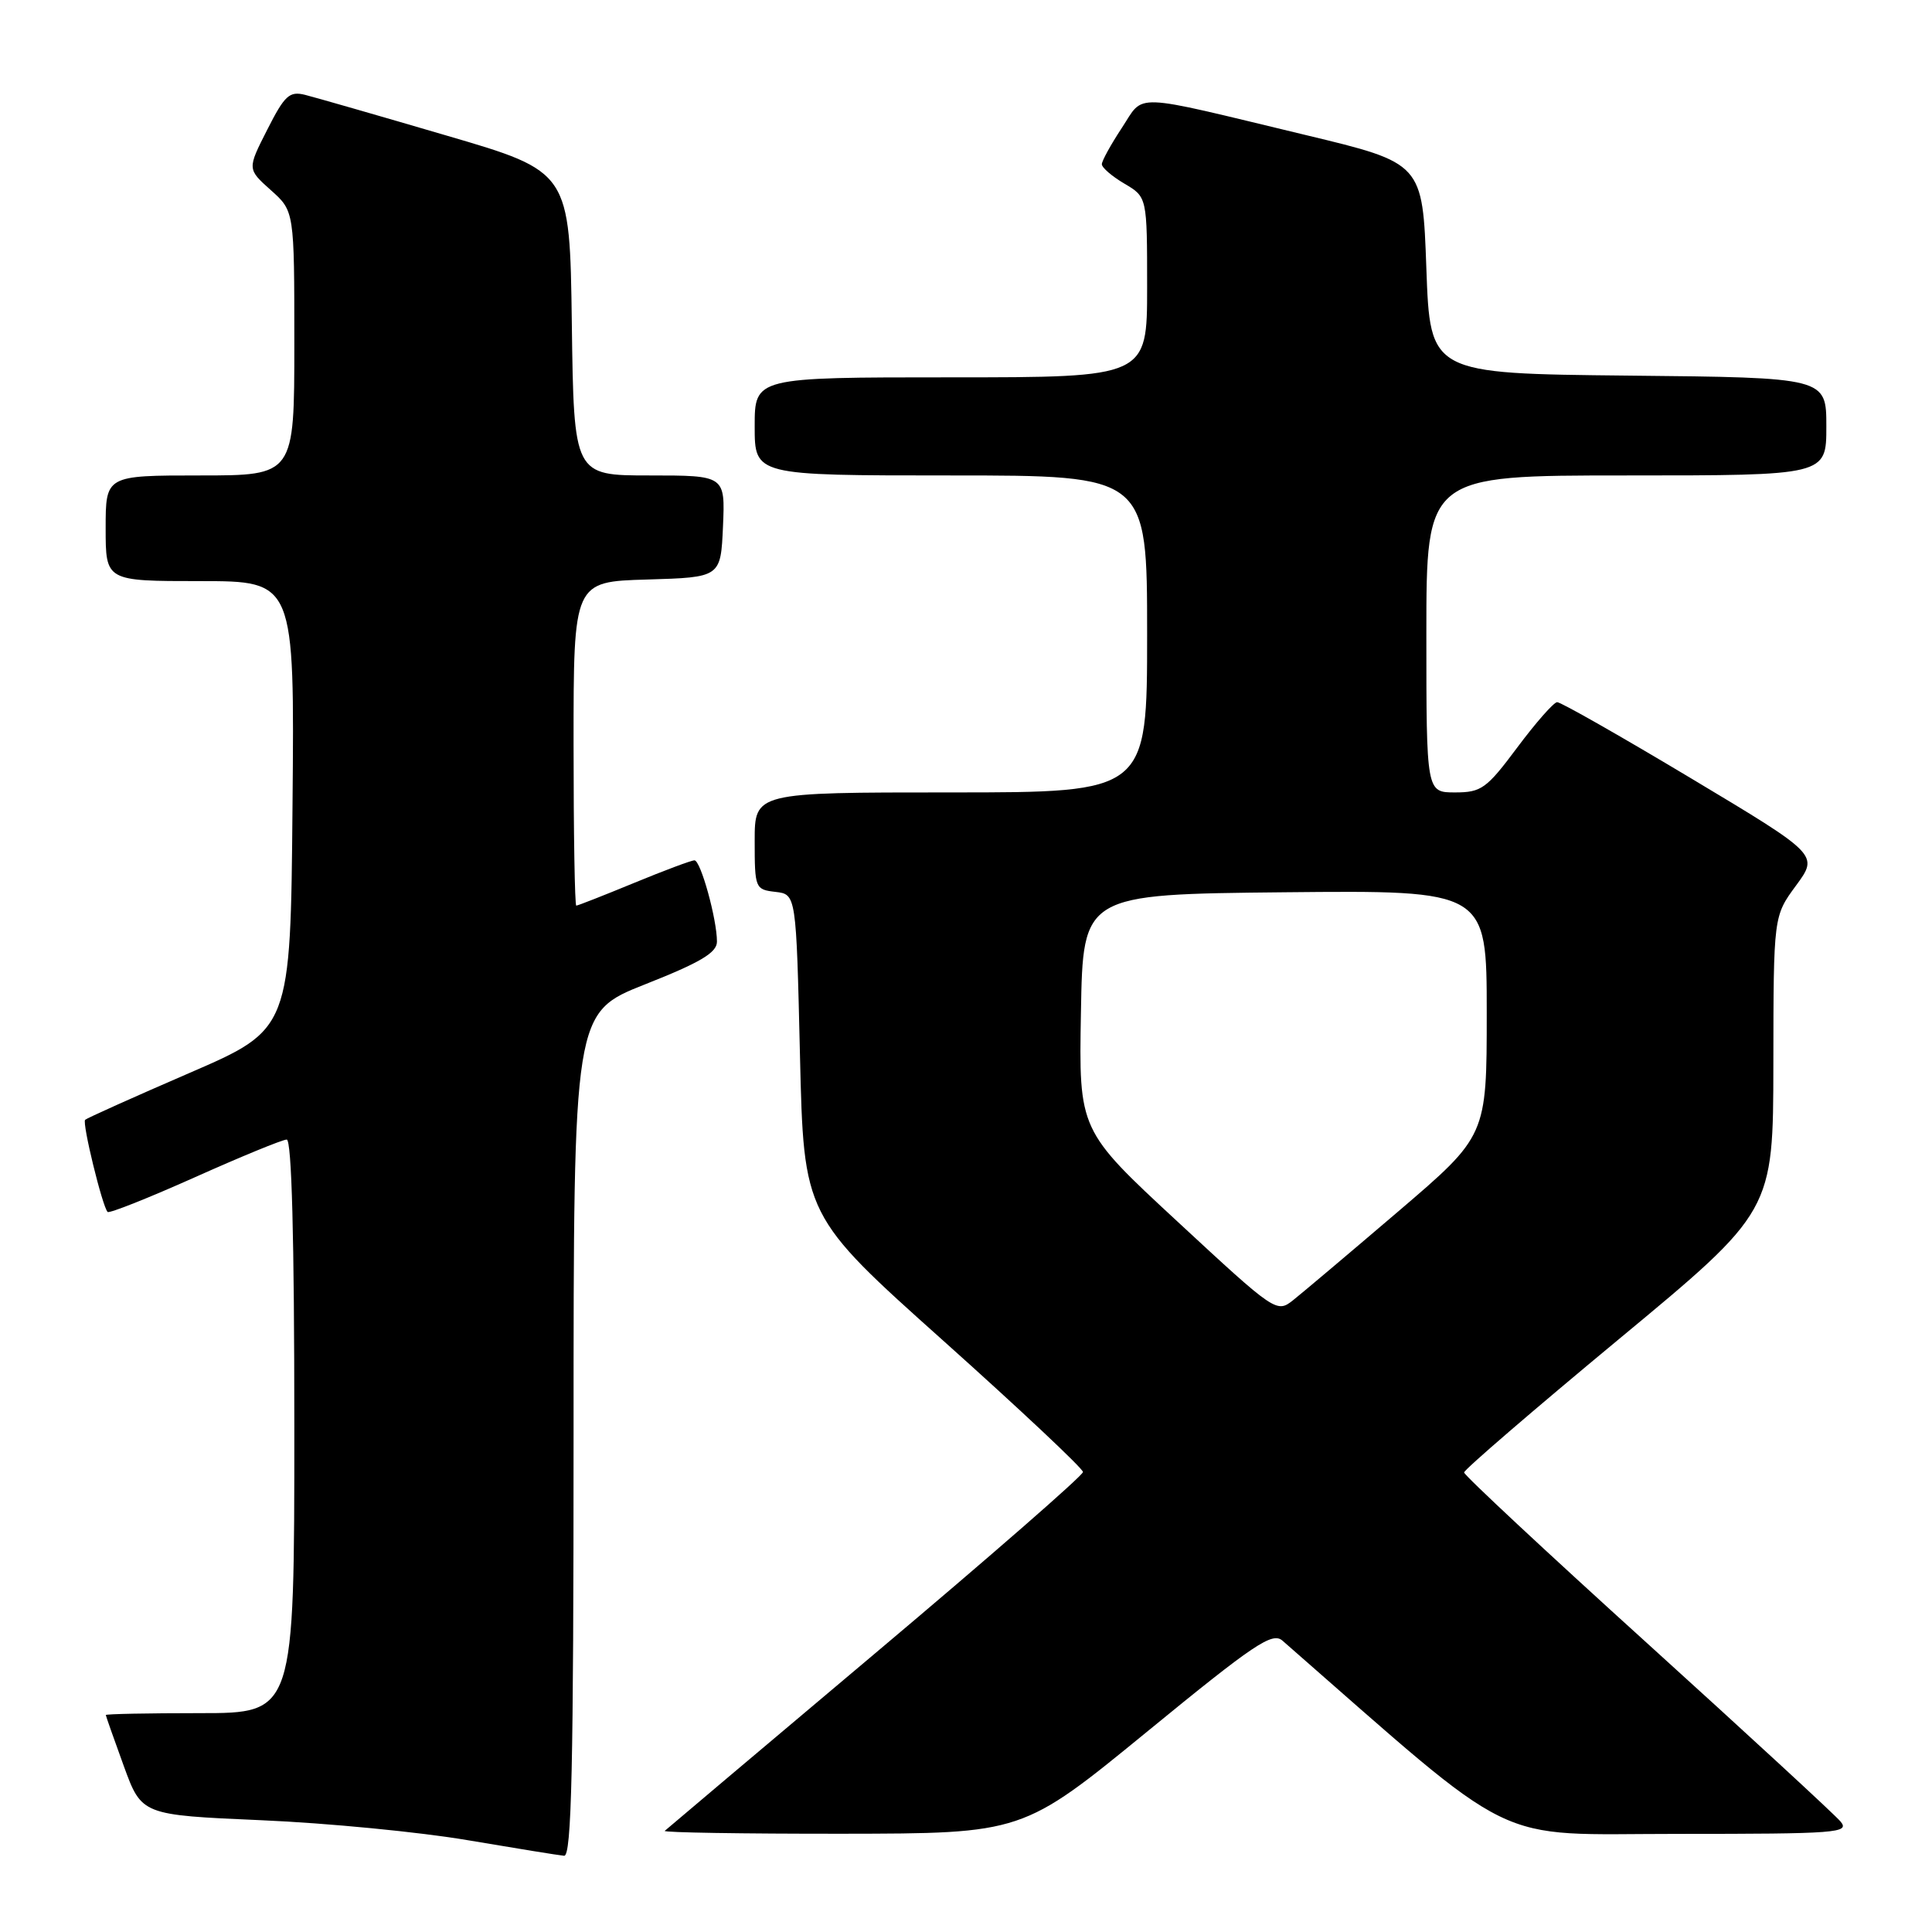 <?xml version="1.0" encoding="UTF-8" standalone="no"?>
<!DOCTYPE svg PUBLIC "-//W3C//DTD SVG 1.1//EN" "http://www.w3.org/Graphics/SVG/1.1/DTD/svg11.dtd" >
<svg xmlns="http://www.w3.org/2000/svg" xmlns:xlink="http://www.w3.org/1999/xlink" version="1.1" viewBox="0 0 256 256">
 <g >
 <path fill="currentColor"
d=" M 76.00 190.09 C 76.00 134.18 76.00 134.18 85.50 130.42 C 92.82 127.53 95.00 126.23 95.00 124.77 C 95.00 121.80 92.84 114.00 92.02 114.00 C 91.61 114.00 88.00 115.35 84.00 117.00 C 80.00 118.65 76.56 120.00 76.36 120.00 C 76.16 120.00 76.00 110.34 76.00 98.54 C 76.00 77.07 76.00 77.07 85.75 76.79 C 95.50 76.50 95.50 76.50 95.80 69.75 C 96.09 63.00 96.09 63.00 86.07 63.00 C 76.04 63.00 76.04 63.00 75.77 42.87 C 75.50 22.74 75.50 22.74 59.16 17.96 C 50.17 15.32 41.74 12.90 40.43 12.57 C 38.35 12.05 37.72 12.63 35.41 17.19 C 32.76 22.40 32.76 22.40 35.88 25.19 C 39.00 27.97 39.00 27.97 39.00 45.49 C 39.00 63.00 39.00 63.00 26.50 63.00 C 14.00 63.00 14.00 63.00 14.00 70.00 C 14.00 77.00 14.00 77.00 26.51 77.00 C 39.03 77.00 39.03 77.00 38.76 106.69 C 38.50 136.38 38.50 136.38 25.09 142.18 C 17.72 145.37 11.51 148.16 11.28 148.38 C 10.86 148.80 13.57 159.90 14.26 160.59 C 14.48 160.81 19.68 158.74 25.81 156.00 C 31.95 153.25 37.43 151.00 37.99 151.00 C 38.65 151.00 39.00 164.00 39.00 189.00 C 39.00 227.00 39.00 227.00 26.50 227.00 C 19.62 227.00 14.01 227.11 14.02 227.25 C 14.03 227.39 15.10 230.43 16.40 234.00 C 18.77 240.50 18.77 240.50 34.64 241.19 C 43.36 241.56 55.67 242.76 62.00 243.84 C 68.33 244.91 74.06 245.84 74.75 245.90 C 75.74 245.98 76.00 234.21 76.00 190.09 Z  M 151.94 229.50 C 166.25 217.78 168.59 216.22 169.94 217.40 C 201.80 245.25 197.20 243.00 222.27 243.00 C 243.46 243.00 245.14 242.87 243.88 241.36 C 243.13 240.46 231.60 229.83 218.26 217.74 C 204.92 205.66 194.00 195.47 194.00 195.11 C 194.00 194.74 203.22 186.81 214.48 177.47 C 234.96 160.50 234.96 160.50 234.98 140.95 C 235.00 121.39 235.00 121.39 237.99 117.33 C 240.98 113.26 240.98 113.26 224.07 103.13 C 214.77 97.56 206.79 93.02 206.33 93.04 C 205.87 93.06 203.50 95.76 201.05 99.04 C 196.98 104.50 196.29 105.00 192.80 105.00 C 189.00 105.00 189.00 105.00 189.00 84.00 C 189.00 63.00 189.00 63.00 215.50 63.00 C 242.00 63.00 242.00 63.00 242.00 56.52 C 242.00 50.03 242.00 50.03 215.75 49.77 C 189.50 49.50 189.50 49.50 189.00 35.56 C 188.50 21.61 188.50 21.61 173.00 17.89 C 149.49 12.24 151.71 12.32 148.64 16.96 C 147.19 19.16 146.00 21.32 146.00 21.76 C 146.00 22.21 147.35 23.37 149.00 24.34 C 152.00 26.11 152.00 26.11 152.00 38.06 C 152.00 50.00 152.00 50.00 126.00 50.00 C 100.00 50.00 100.00 50.00 100.00 56.50 C 100.00 63.00 100.00 63.00 126.00 63.00 C 152.00 63.00 152.00 63.00 152.00 84.00 C 152.00 105.00 152.00 105.00 126.00 105.00 C 100.00 105.00 100.00 105.00 100.00 111.43 C 100.00 117.71 100.07 117.87 102.75 118.18 C 105.50 118.50 105.50 118.50 106.00 139.81 C 106.50 161.11 106.50 161.11 125.00 177.66 C 135.18 186.77 143.50 194.59 143.50 195.05 C 143.50 195.51 131.12 206.31 116.00 219.04 C 100.88 231.78 88.31 242.38 88.08 242.60 C 87.85 242.82 98.43 242.99 111.58 242.98 C 135.50 242.95 135.50 242.95 151.94 229.50 Z  M 156.05 161.89 C 142.95 149.76 142.95 149.76 143.23 134.13 C 143.50 118.50 143.50 118.50 170.25 118.23 C 197.00 117.97 197.00 117.97 197.00 134.23 C 197.00 150.50 197.00 150.50 185.30 160.50 C 178.86 166.00 172.59 171.29 171.37 172.26 C 169.17 174.01 169.03 173.92 156.05 161.89 Z "/>
</g>
</svg>